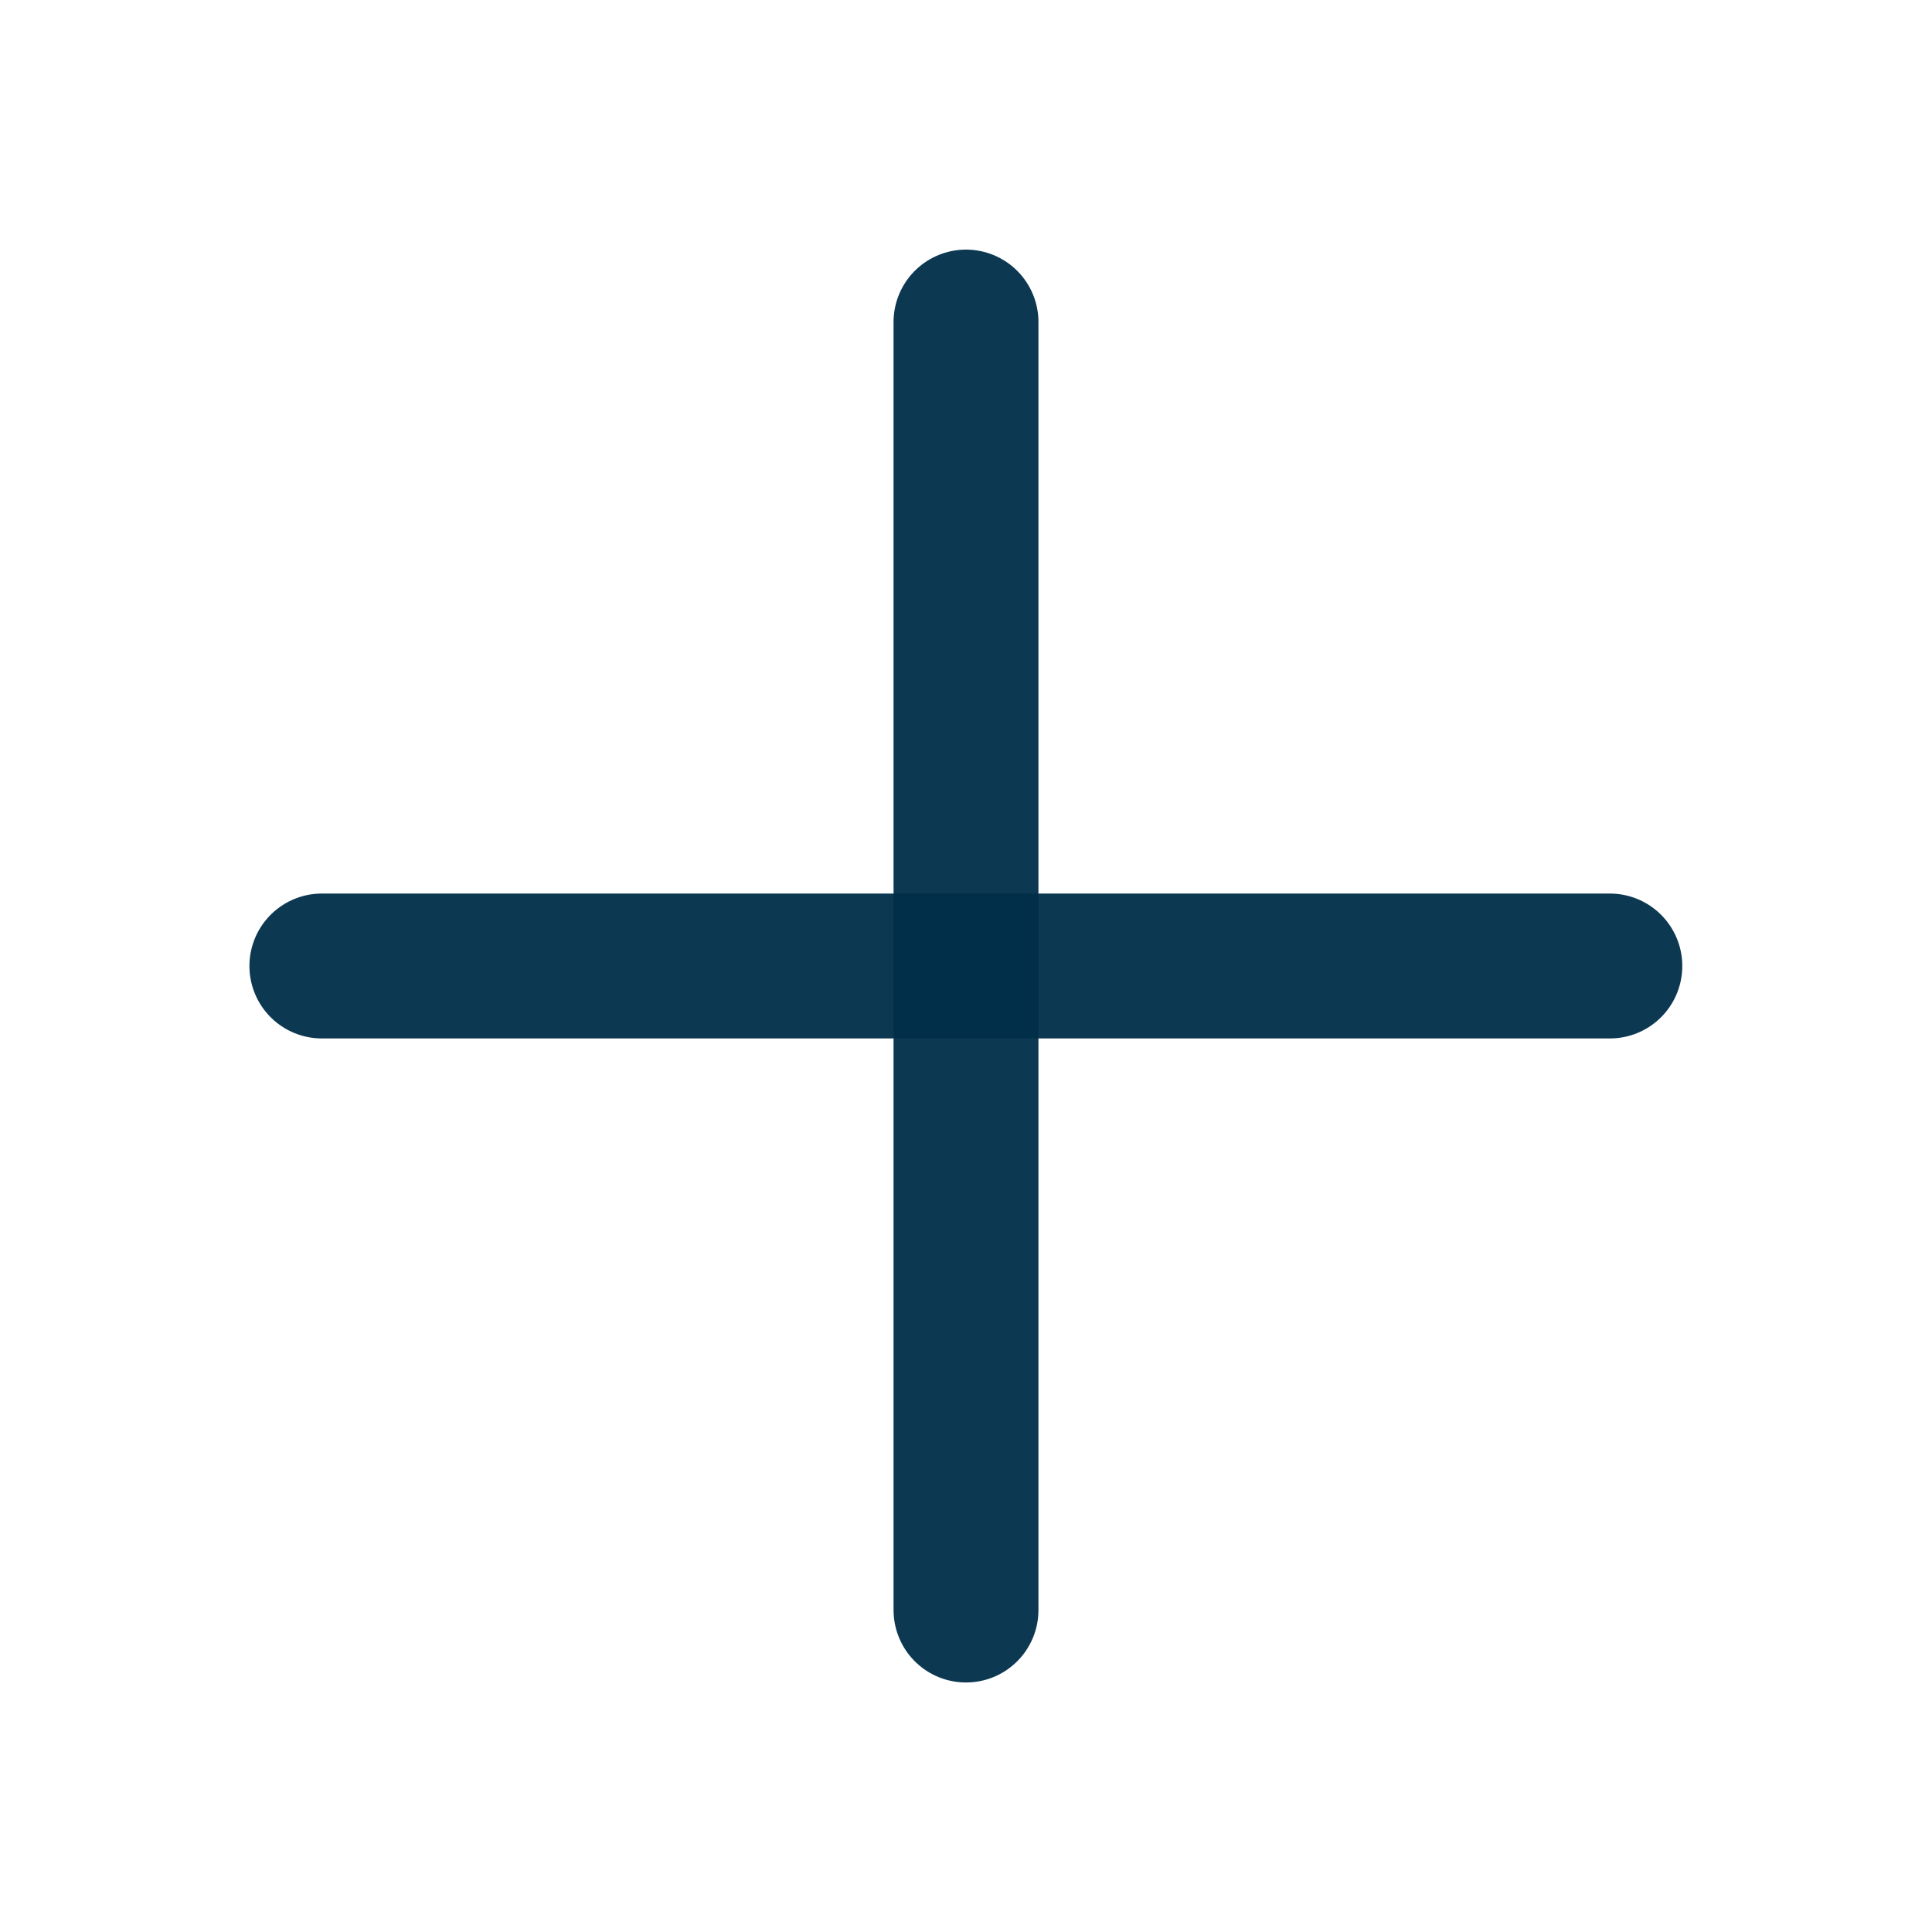 <svg width="20" height="20" viewBox="0 0 20 20" fill="none" xmlns="http://www.w3.org/2000/svg">
<path d="M10 3.334V16.667" stroke="#002F49" stroke-opacity="0.95" stroke-width="1.5" stroke-linecap="round" stroke-linejoin="round"/>
<path d="M3.332 10H16.665" stroke="#002F49" stroke-opacity="0.95" stroke-width="1.5" stroke-linecap="round" stroke-linejoin="round"/>
</svg>

